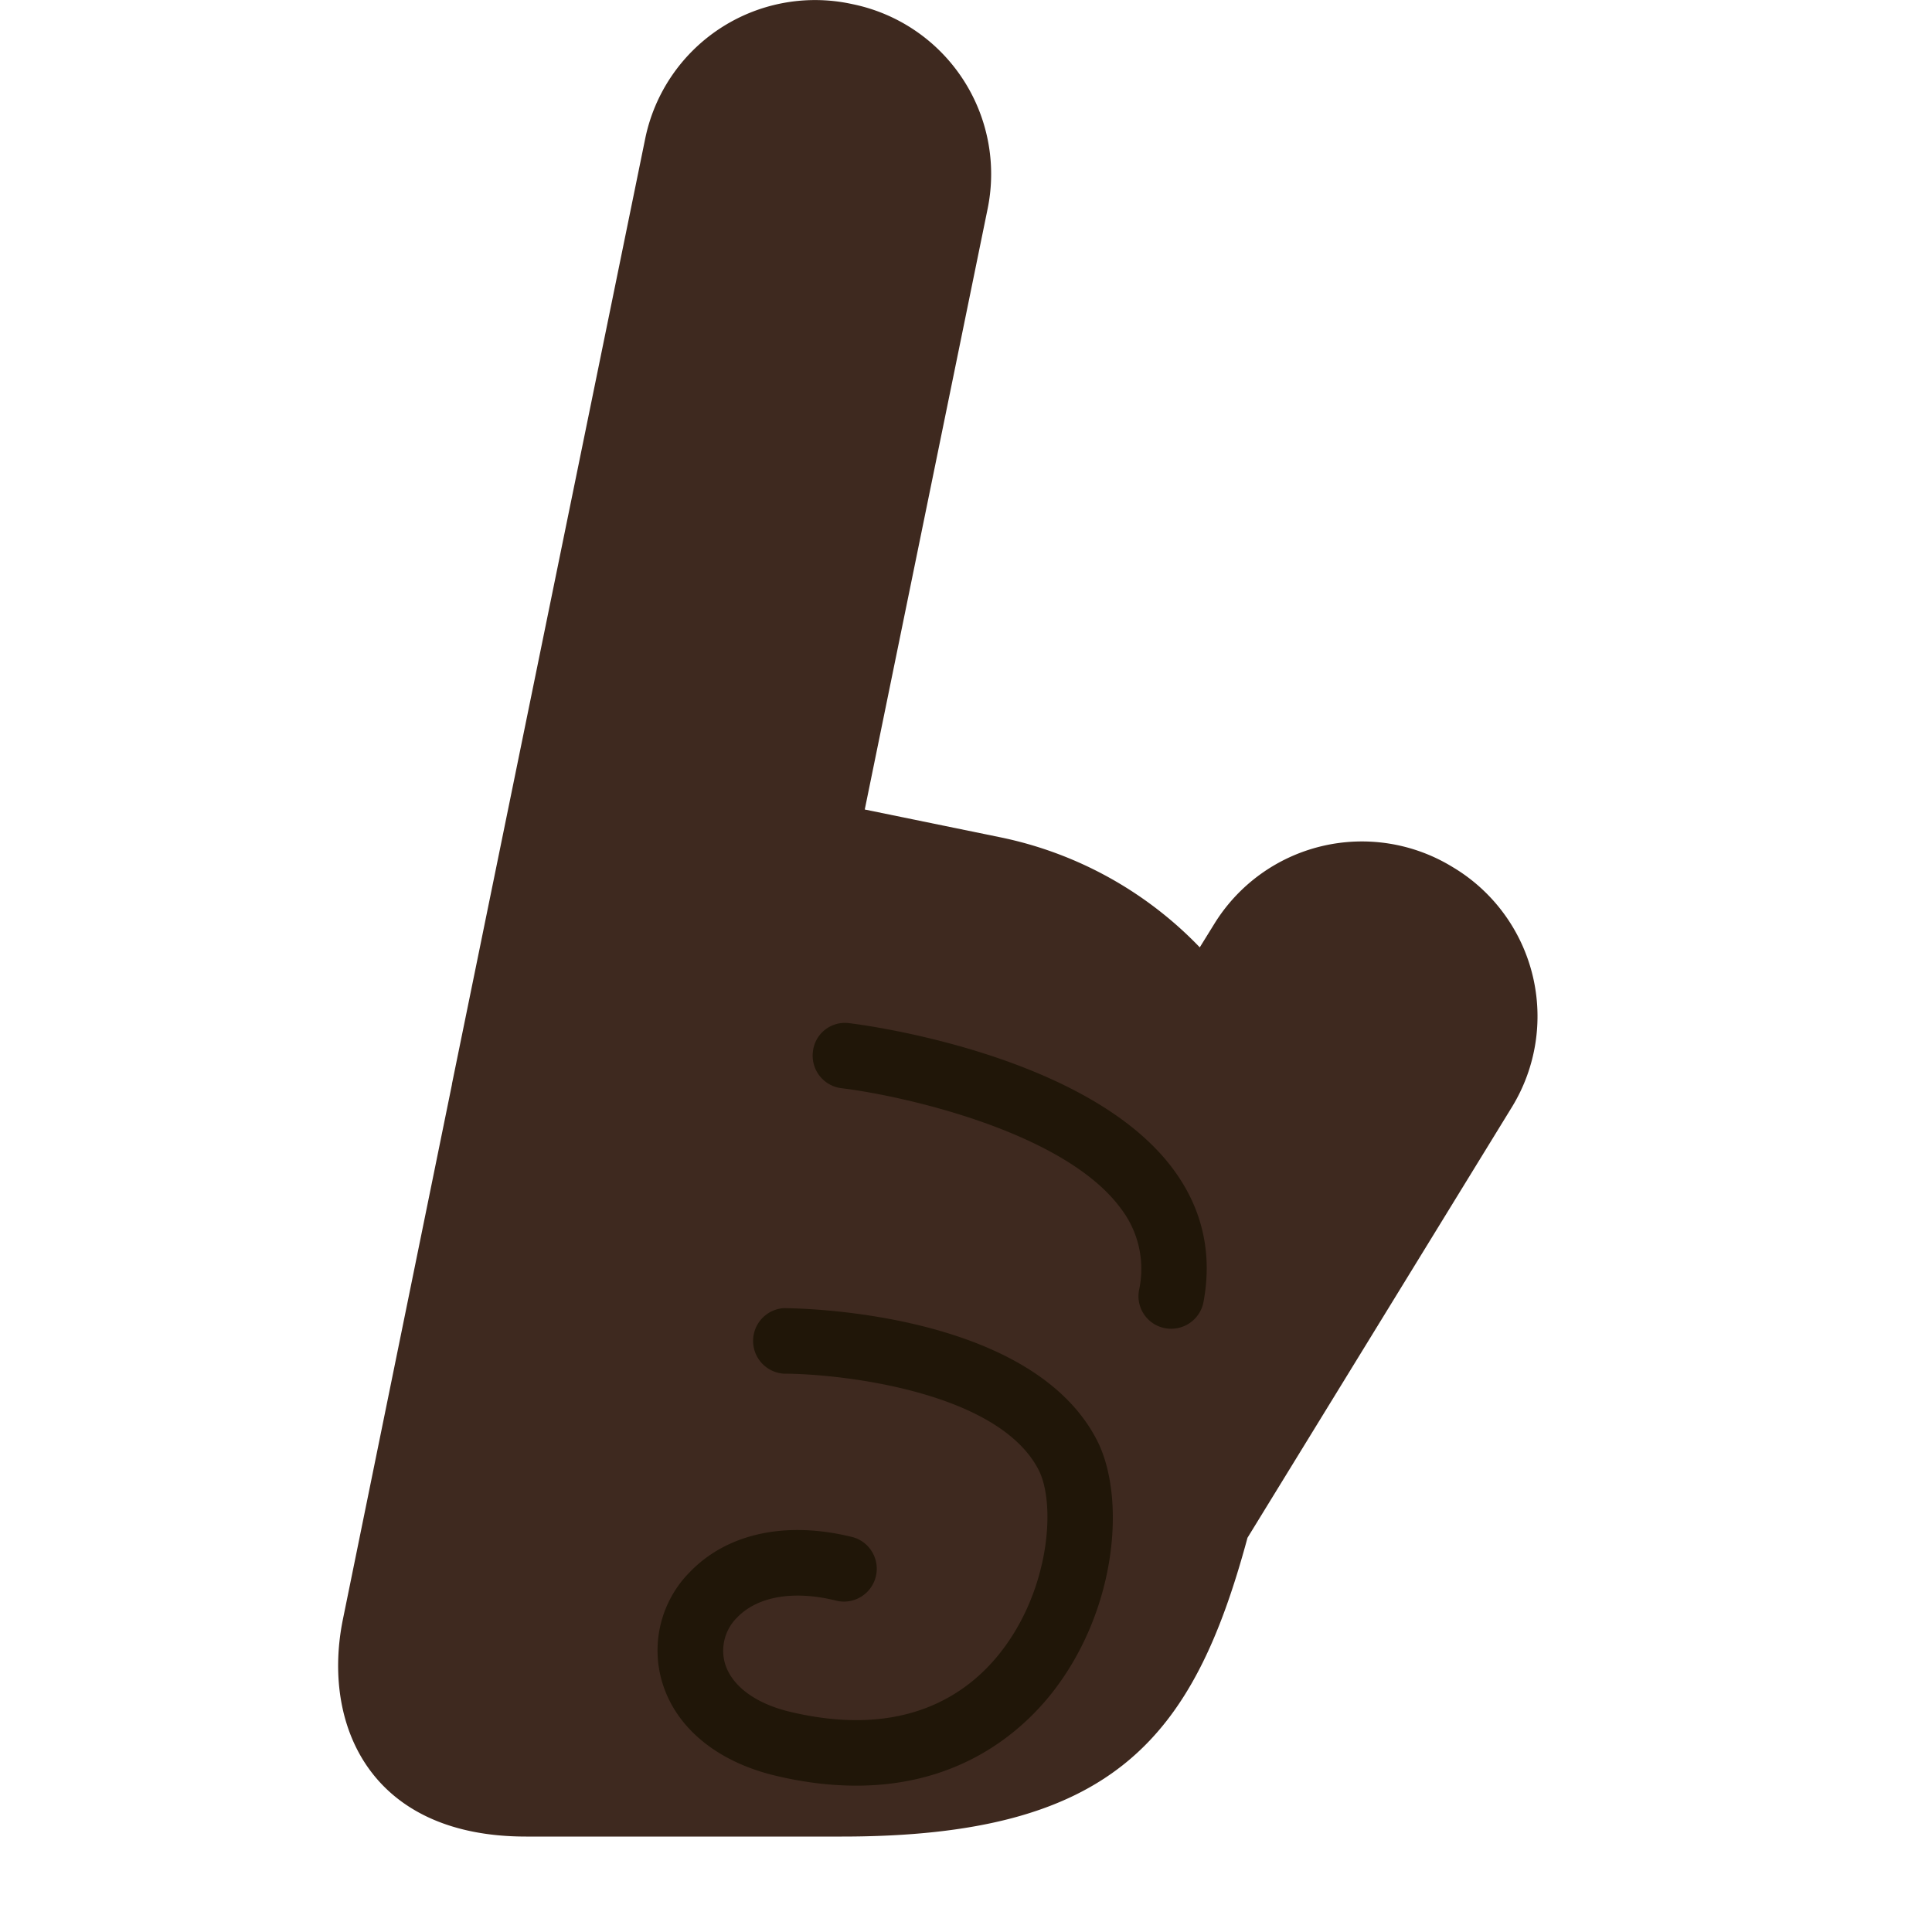<svg width="72" height="72" viewBox="0 0 13 20" xmlns="http://www.w3.org/2000/svg" fill-rule="evenodd"
  clip-rule="evenodd" stroke-linejoin="round" stroke-miterlimit="2">
  <path
    d="M11.566 8.993l-.033-.02a1.795 1.795 0 00-2.462.59l-.151.244a3.97 3.97 0 00-2.068-1.14l-1.4-.287 1.273-6.224A1.795 1.795 0 005.33.044L5.292.036A1.795 1.795 0 003.18 1.431L1.507 9.614l-.015.074-.313 1.531-.001.01L.05 16.762c-.22 1.078.27 2.25 1.895 2.25h3.27c2.805 0 3.636-1.01 4.199-3.093l2.74-4.463a1.798 1.798 0 00-.588-2.463z"
    fill="#3e291f" fill-rule="nonzero" />
  <path
    d="M8.625 13.755a.337.337 0 01-.333-.403 1.028 1.028 0 00-.187-.839c-.59-.808-2.29-1.175-2.894-1.248a.339.339 0 01-.296-.377.333.333 0 01.377-.296c.1.011 2.474.31 3.36 1.521.298.407.4.868.306 1.368a.34.34 0 01-.333.274zm-3.26 4.73c-.252 0-.53-.03-.832-.102-.61-.144-1.04-.499-1.18-.975a1.152 1.152 0 01.289-1.135c.388-.402 1.003-.534 1.695-.358a.34.34 0 01-.168.658c-.445-.114-.825-.05-1.038.171a.482.482 0 00-.127.473c.069.236.319.421.685.506 1.18.277 1.833-.186 2.174-.625.508-.653.568-1.538.387-1.885-.422-.812-2.05-.992-2.64-.993a.34.34 0 010-.678c.103 0 2.542.015 3.242 1.36.305.584.218 1.75-.454 2.613-.308.394-.943.97-2.032.97z"
    fill="#201608" fill-rule="nonzero" />
</svg>